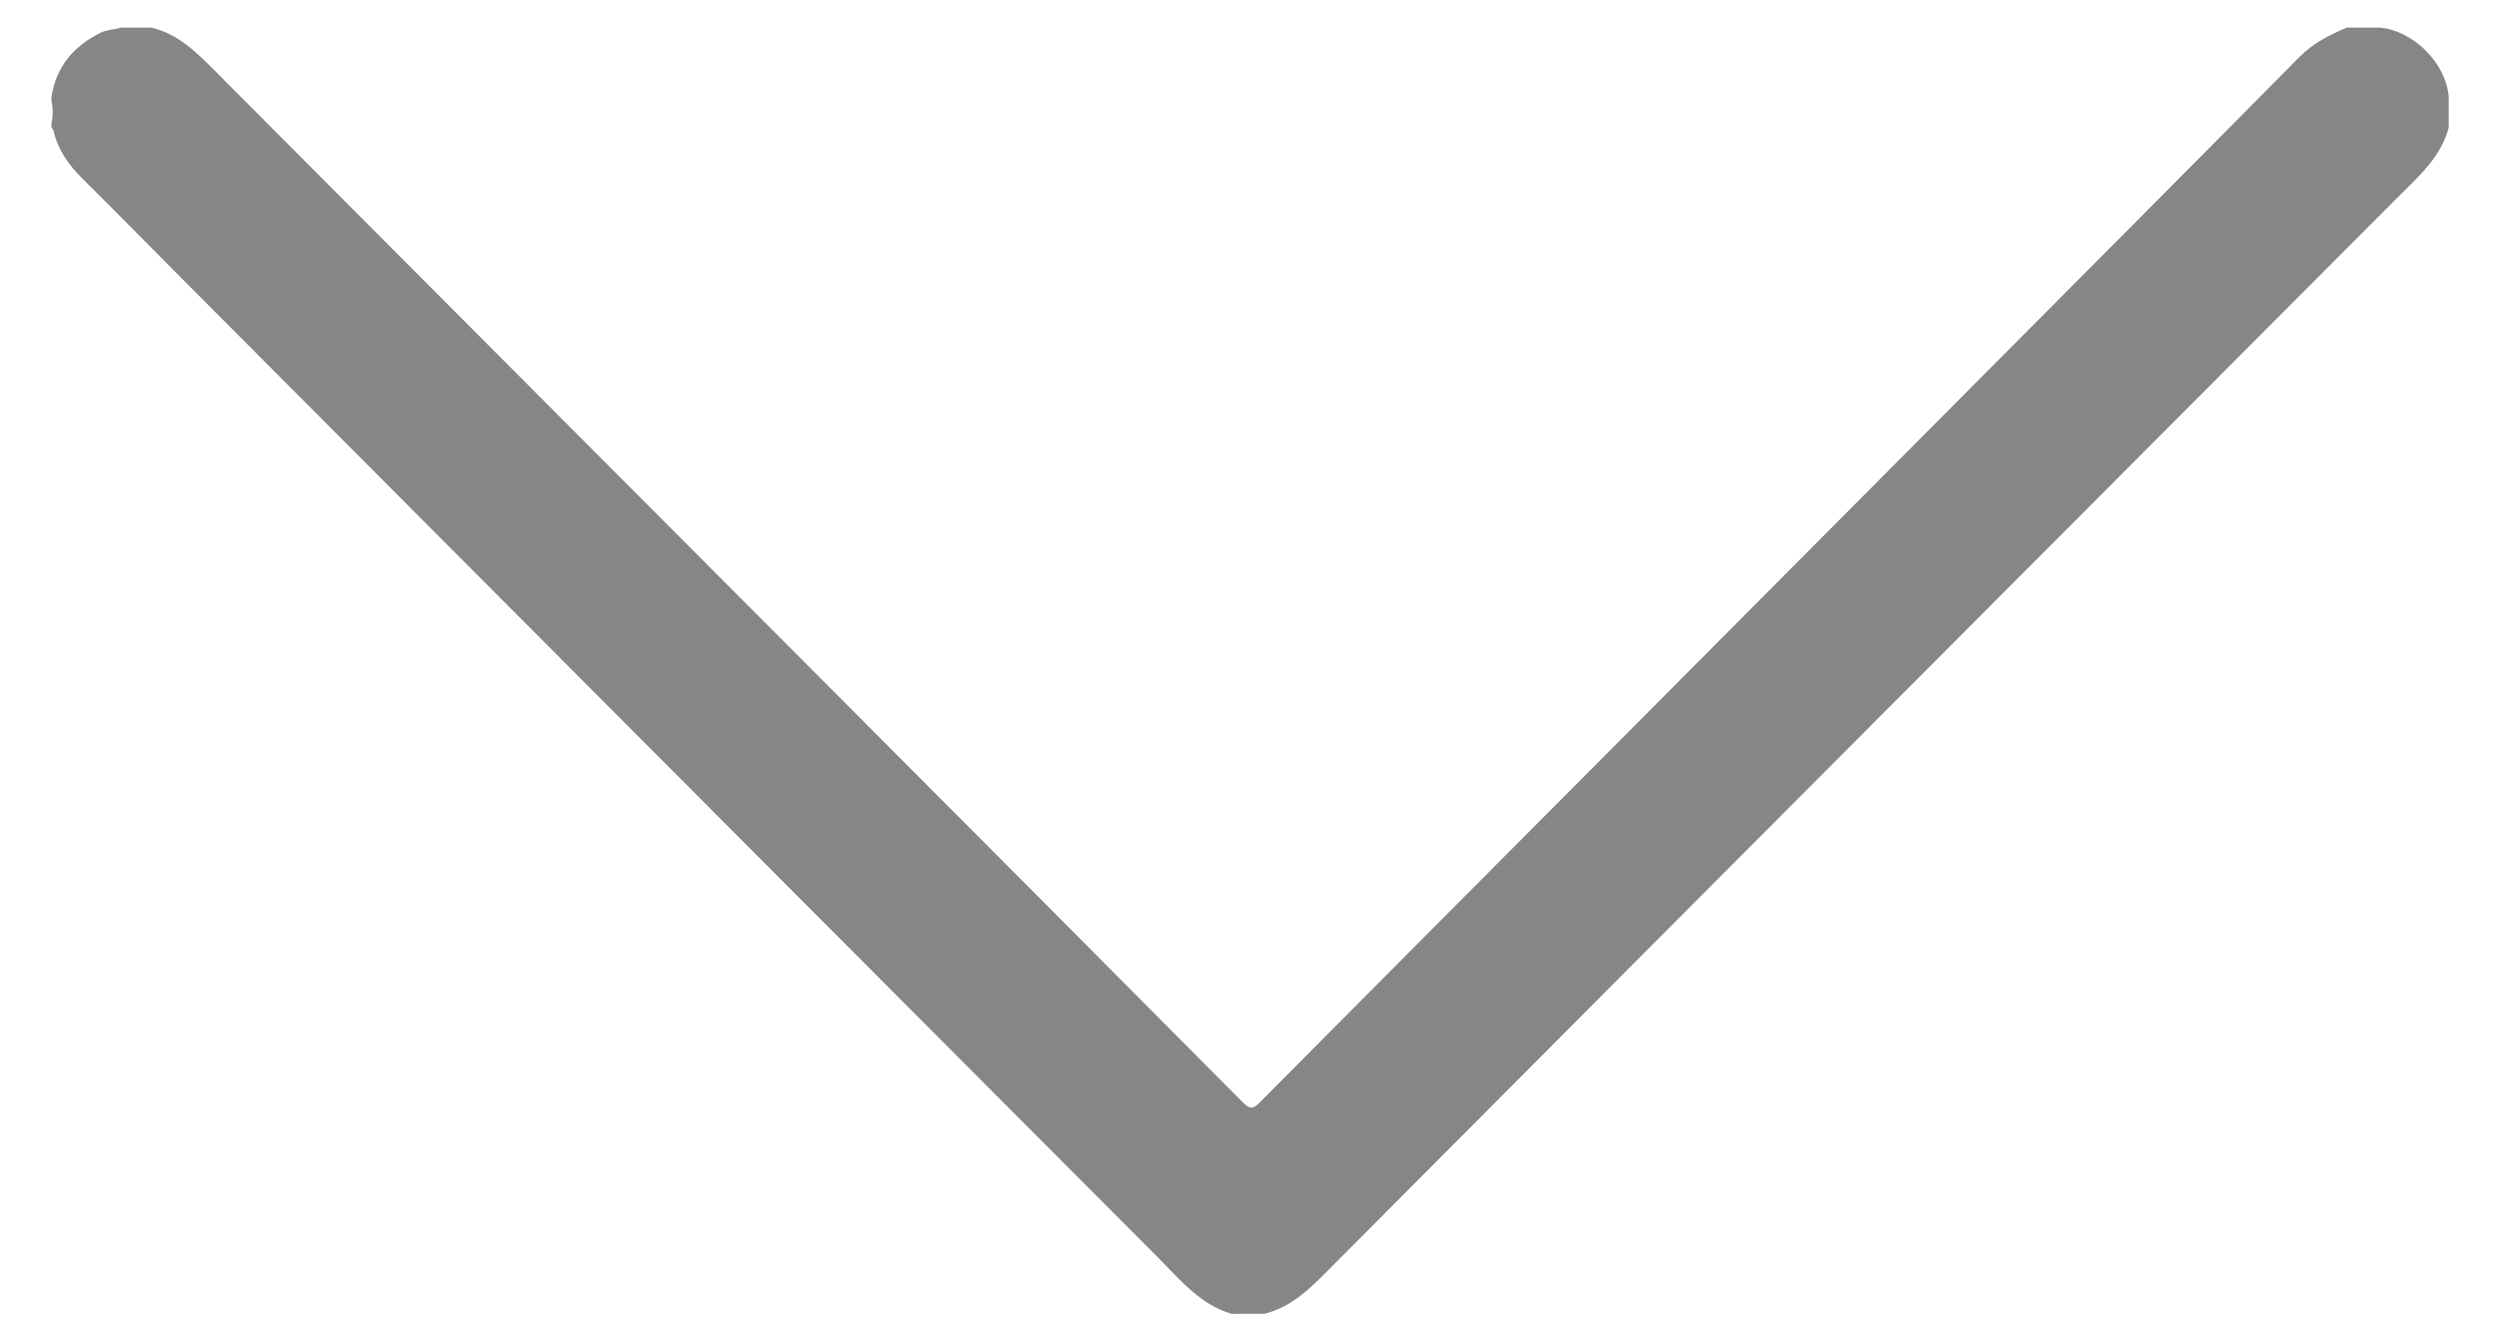 <?xml version="1.0" encoding="utf-8"?>
<!-- Generator: Adobe Illustrator 16.0.0, SVG Export Plug-In . SVG Version: 6.00 Build 0)  -->
<!DOCTYPE svg PUBLIC "-//W3C//DTD SVG 1.1//EN" "http://www.w3.org/Graphics/SVG/1.1/DTD/svg11.dtd">
<svg version="1.1" id="Layer_1" xmlns="http://www.w3.org/2000/svg" xmlns:xlink="http://www.w3.org/1999/xlink" x="0px" y="0px"
	 width="41px" height="22px" viewBox="0 0 41 22" enable-background="new 0 0 41 22" xml:space="preserve">
<path fill-rule="evenodd" clip-rule="evenodd" fill="#868686" d="M20.199,21.547c-0.517-0.151-0.841-0.556-1.2-0.916
	c-1.881-1.884-3.761-3.769-5.64-5.654C9.911,11.519,6.463,8.059,3.015,4.601c-0.554-0.557-1.104-1.118-1.661-1.67
	C1.126,2.706,0.949,2.458,0.878,2.143C0.874,2.124,0.855,2.108,0.844,2.091c0-0.022,0-0.044,0-0.067
	c0.028-0.123,0.028-0.246,0-0.368c0-0.022,0-0.044,0-0.067c0.077-0.496,0.362-0.831,0.803-1.051c0.107-0.054,0.226-0.05,0.334-0.085
	c0.167,0,0.334,0,0.501,0c0.444,0.104,0.745,0.41,1.053,0.719c3.258,3.272,6.521,6.54,9.781,9.81
	c2.359,2.366,4.719,4.734,7.074,7.104c0.11,0.11,0.162,0.102,0.266-0.003c1.974-1.988,3.953-3.972,5.929-5.958
	c2.173-2.184,4.345-4.367,6.518-6.551c1.535-1.544,3.073-3.086,4.604-4.636c0.227-0.229,0.495-0.365,0.781-0.485
	c0.178,0,0.356,0,0.534,0c0.553,0.042,1.095,0.584,1.137,1.136c0,0.167,0,0.334,0,0.502c-0.131,0.5-0.511,0.818-0.854,1.163
	c-2.855,2.862-5.711,5.725-8.565,8.588c-2.962,2.97-5.922,5.939-8.881,8.912c-0.329,0.331-0.645,0.673-1.121,0.792
	C20.556,21.547,20.378,21.547,20.199,21.547z"/>
</svg>
